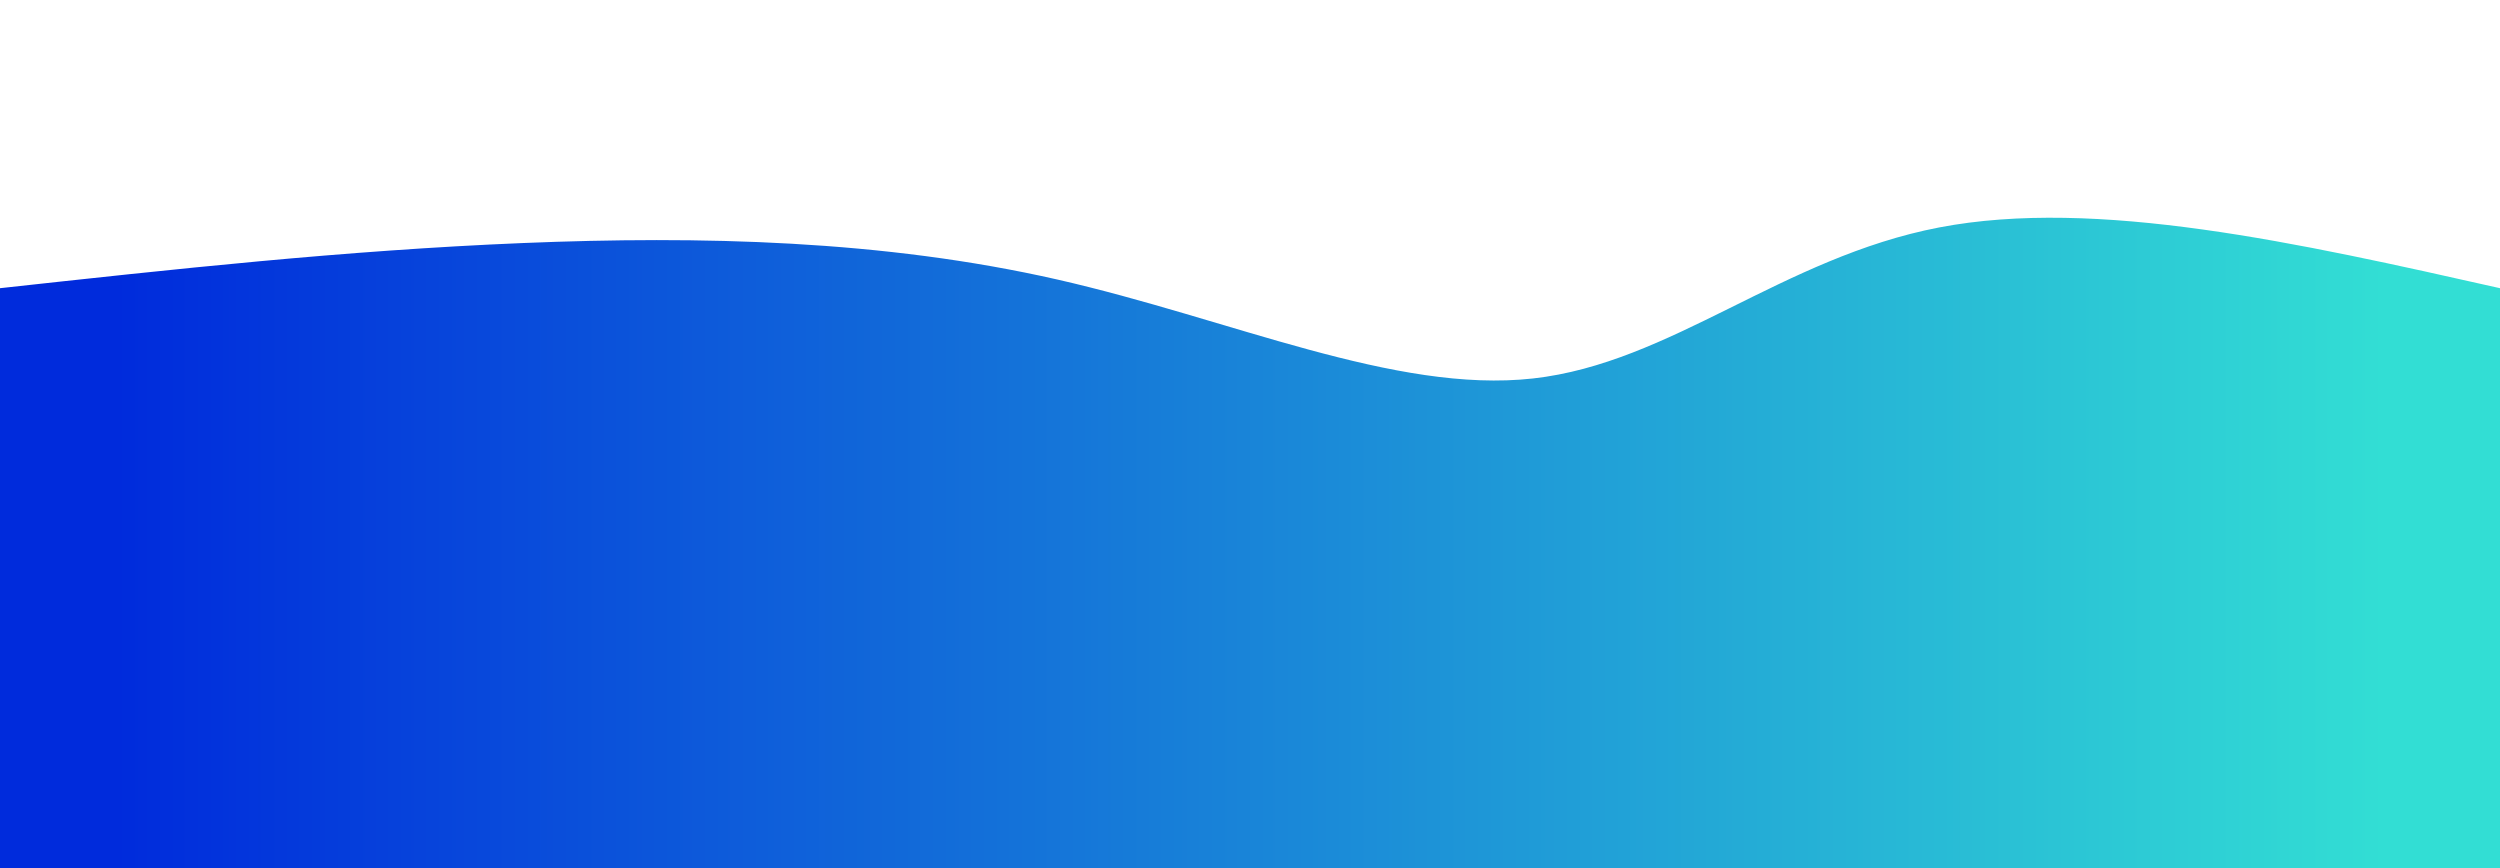 <svg width="100%" height="100%" id="svg" viewBox="0 0 1440 500" xmlns="http://www.w3.org/2000/svg" class="transition duration-300 ease-in-out delay-150"><style>
          .path-0{
            animation:pathAnim-0 4s;
            animation-timing-function: linear;
            animation-iteration-count: infinite;
          }
          @keyframes pathAnim-0{
            0%{
              d: path("M 0,500 C 0,500 0,166 0,166 C 99.292,155.11 198.584,144.22 301,140 C 403.416,135.78 508.957,138.23 609,161 C 709.043,183.77 803.589,226.861 883,218 C 962.411,209.139 1026.689,148.325 1117,131 C 1207.311,113.675 1323.656,139.837 1440,166 C 1440,166 1440,500 1440,500 Z");
            }
            25%{
              d: path("M 0,500 C 0,500 0,166 0,166 C 87.952,204.134 175.904,242.268 285,223 C 394.096,203.732 524.335,127.062 607,121 C 689.665,114.938 724.756,179.483 821,204 C 917.244,228.517 1074.641,213.005 1188,200 C 1301.359,186.995 1370.679,176.498 1440,166 C 1440,166 1440,500 1440,500 Z");
            }
            50%{
              d: path("M 0,500 C 0,500 0,166 0,166 C 113.053,200.89 226.105,235.78 326,225 C 425.895,214.22 512.632,157.77 606,133 C 699.368,108.23 799.368,115.139 883,117 C 966.632,118.861 1033.895,115.675 1124,123 C 1214.105,130.325 1327.053,148.163 1440,166 C 1440,166 1440,500 1440,500 Z");
            }
            75%{
              d: path("M 0,500 C 0,500 0,166 0,166 C 82.191,151.608 164.383,137.215 252,155 C 339.617,172.785 432.66,222.746 524,216 C 615.34,209.254 704.976,145.799 814,124 C 923.024,102.201 1051.435,122.057 1159,136 C 1266.565,149.943 1353.282,157.971 1440,166 C 1440,166 1440,500 1440,500 Z");
            }
            100%{
              d: path("M 0,500 C 0,500 0,166 0,166 C 99.292,155.11 198.584,144.22 301,140 C 403.416,135.78 508.957,138.23 609,161 C 709.043,183.77 803.589,226.861 883,218 C 962.411,209.139 1026.689,148.325 1117,131 C 1207.311,113.675 1323.656,139.837 1440,166 C 1440,166 1440,500 1440,500 Z");
            }
          }</style><defs><linearGradient id="gradient" x1="0%" y1="50%" x2="100%" y2="50%"><stop offset="5%" stop-color="#002bdc88"></stop><stop offset="95%" stop-color="#32ded488"></stop></linearGradient></defs><path d="M 0,500 C 0,500 0,166 0,166 C 99.292,155.11 198.584,144.22 301,140 C 403.416,135.78 508.957,138.23 609,161 C 709.043,183.77 803.589,226.861 883,218 C 962.411,209.139 1026.689,148.325 1117,131 C 1207.311,113.675 1323.656,139.837 1440,166 C 1440,166 1440,500 1440,500 Z" stroke="none" stroke-width="0" fill="url(#gradient)" class="transition-all duration-300 ease-in-out delay-150 path-0"></path><style>
          .path-1{
            animation:pathAnim-1 4s;
            animation-timing-function: linear;
            animation-iteration-count: infinite;
          }
          @keyframes pathAnim-1{
            0%{
              d: path("M 0,500 C 0,500 0,333 0,333 C 70.316,347.048 140.632,361.096 247,353 C 353.368,344.904 495.789,314.665 599,310 C 702.211,305.335 766.211,326.244 845,324 C 923.789,321.756 1017.368,296.359 1119,294 C 1220.632,291.641 1330.316,312.321 1440,333 C 1440,333 1440,500 1440,500 Z");
            }
            25%{
              d: path("M 0,500 C 0,500 0,333 0,333 C 105.885,339.45 211.77,345.9 296,350 C 380.23,354.1 442.804,355.852 530,342 C 617.196,328.148 729.014,298.694 828,306 C 926.986,313.306 1013.139,357.373 1113,368 C 1212.861,378.627 1326.431,355.813 1440,333 C 1440,333 1440,500 1440,500 Z");
            }
            50%{
              d: path("M 0,500 C 0,500 0,333 0,333 C 103.043,302.598 206.086,272.196 310,280 C 413.914,287.804 518.699,333.813 615,336 C 711.301,338.187 799.12,296.55 887,307 C 974.88,317.45 1062.823,379.986 1155,393 C 1247.177,406.014 1343.589,369.507 1440,333 C 1440,333 1440,500 1440,500 Z");
            }
            75%{
              d: path("M 0,500 C 0,500 0,333 0,333 C 100.249,331.507 200.498,330.014 299,317 C 397.502,303.986 494.258,279.45 579,291 C 663.742,302.55 736.469,350.187 842,353 C 947.531,355.813 1085.866,313.804 1191,303 C 1296.134,292.196 1368.067,312.598 1440,333 C 1440,333 1440,500 1440,500 Z");
            }
            100%{
              d: path("M 0,500 C 0,500 0,333 0,333 C 70.316,347.048 140.632,361.096 247,353 C 353.368,344.904 495.789,314.665 599,310 C 702.211,305.335 766.211,326.244 845,324 C 923.789,321.756 1017.368,296.359 1119,294 C 1220.632,291.641 1330.316,312.321 1440,333 C 1440,333 1440,500 1440,500 Z");
            }
          }</style><defs><linearGradient id="gradient" x1="0%" y1="50%" x2="100%" y2="50%"><stop offset="5%" stop-color="#002bdcff"></stop><stop offset="95%" stop-color="#32ded4ff"></stop></linearGradient></defs><path d="M 0,500 C 0,500 0,333 0,333 C 70.316,347.048 140.632,361.096 247,353 C 353.368,344.904 495.789,314.665 599,310 C 702.211,305.335 766.211,326.244 845,324 C 923.789,321.756 1017.368,296.359 1119,294 C 1220.632,291.641 1330.316,312.321 1440,333 C 1440,333 1440,500 1440,500 Z" stroke="none" stroke-width="0" fill="url(#gradient)" class="transition-all duration-300 ease-in-out delay-150 path-1"></path></svg>